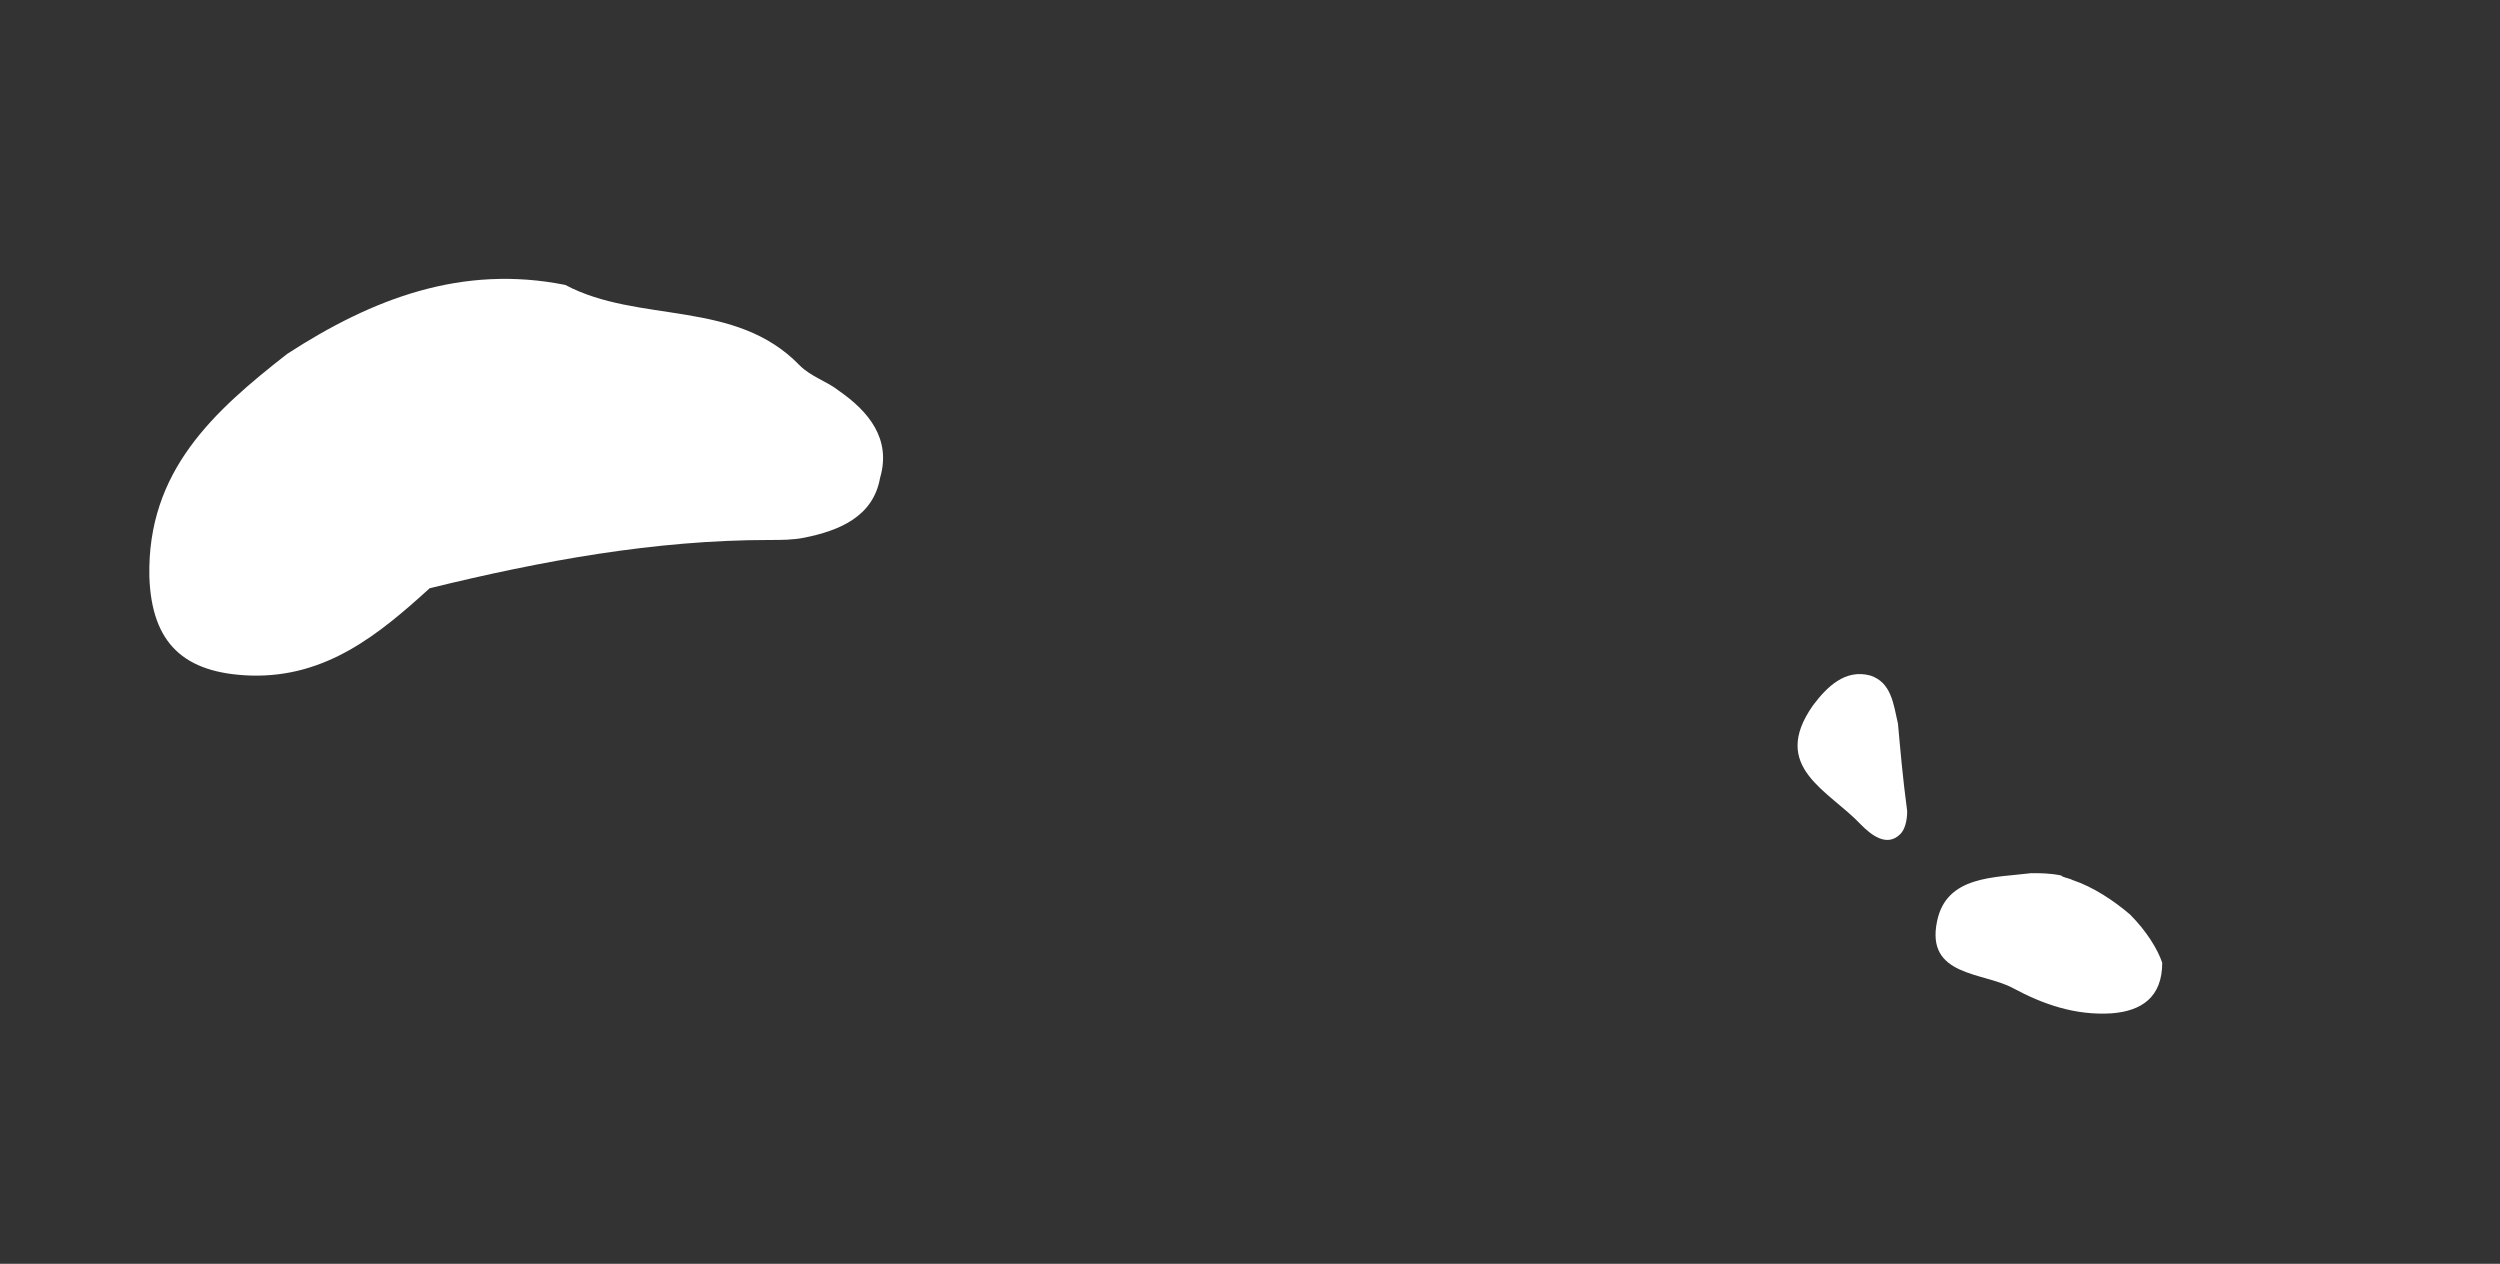 <?xml version="1.0" encoding="utf-8"?>
<!-- Generator: Adobe Illustrator 22.0.1, SVG Export Plug-In . SVG Version: 6.00 Build 0)  -->
<svg version="1.1" id="Layer_1" xmlns="http://www.w3.org/2000/svg" xmlns:xlink="http://www.w3.org/1999/xlink" x="0px" y="0px"
	 viewBox="0 0 108.8 55" style="enable-background:new 0 0 108.8 55;" xml:space="preserve">
<rect x="0" y="0" width="108.8" height="55" fill="#333333" stroke="none"/>
<style type="text/css">
	.st0{fill:#FFFFFF;}
</style>
<g>
	<path class="st0" d="M36.5,17c-0.5-0.4-1.2-0.6-1.7-1.1c-2.8-2.9-7-1.8-10.2-3.5c-4.5-0.9-8.4,0.6-12.1,3c-3.2,2.5-6.1,5.1-6,9.7
		c0.1,2.9,1.5,4.2,4.4,4.3c3.3,0.1,5.6-1.8,7.8-3.8c4.9-1.2,9.8-2.1,14.8-2.1c0.5,0,1,0,1.5-0.1c1.5-0.3,3-0.9,3.3-2.6
		C38.8,19.1,37.8,17.9,36.5,17z"/>
	<path class="st0" d="M92.7,39.8c-0.7-0.6-1.6-1.2-2.5-1.5c-0.2-0.1-0.4-0.1-0.5-0.2c-0.5-0.1-0.9-0.1-1.3-0.1
		c-1.6,0.2-3.7,0.1-4.1,2.1c-0.5,2.4,2,2.2,3.3,2.9c1.3,0.7,2.7,1.2,4.3,1.1c1.3-0.1,2.2-0.7,2.2-2.2C93.9,41.3,93.4,40.5,92.7,39.8
		z"/>
	<path class="st0" d="M81.4,29.4c-1.1-0.3-1.9,0.5-2.5,1.3c-1.9,2.7,0.7,3.7,2.1,5.2c0.4,0.4,1.1,1,1.7,0.4c0.3-0.3,0.3-0.9,0.3-1
		c-0.2-1.5-0.3-2.7-0.4-3.8C82.4,30.6,82.3,29.7,81.4,29.4z"/>
</g>
</svg>
